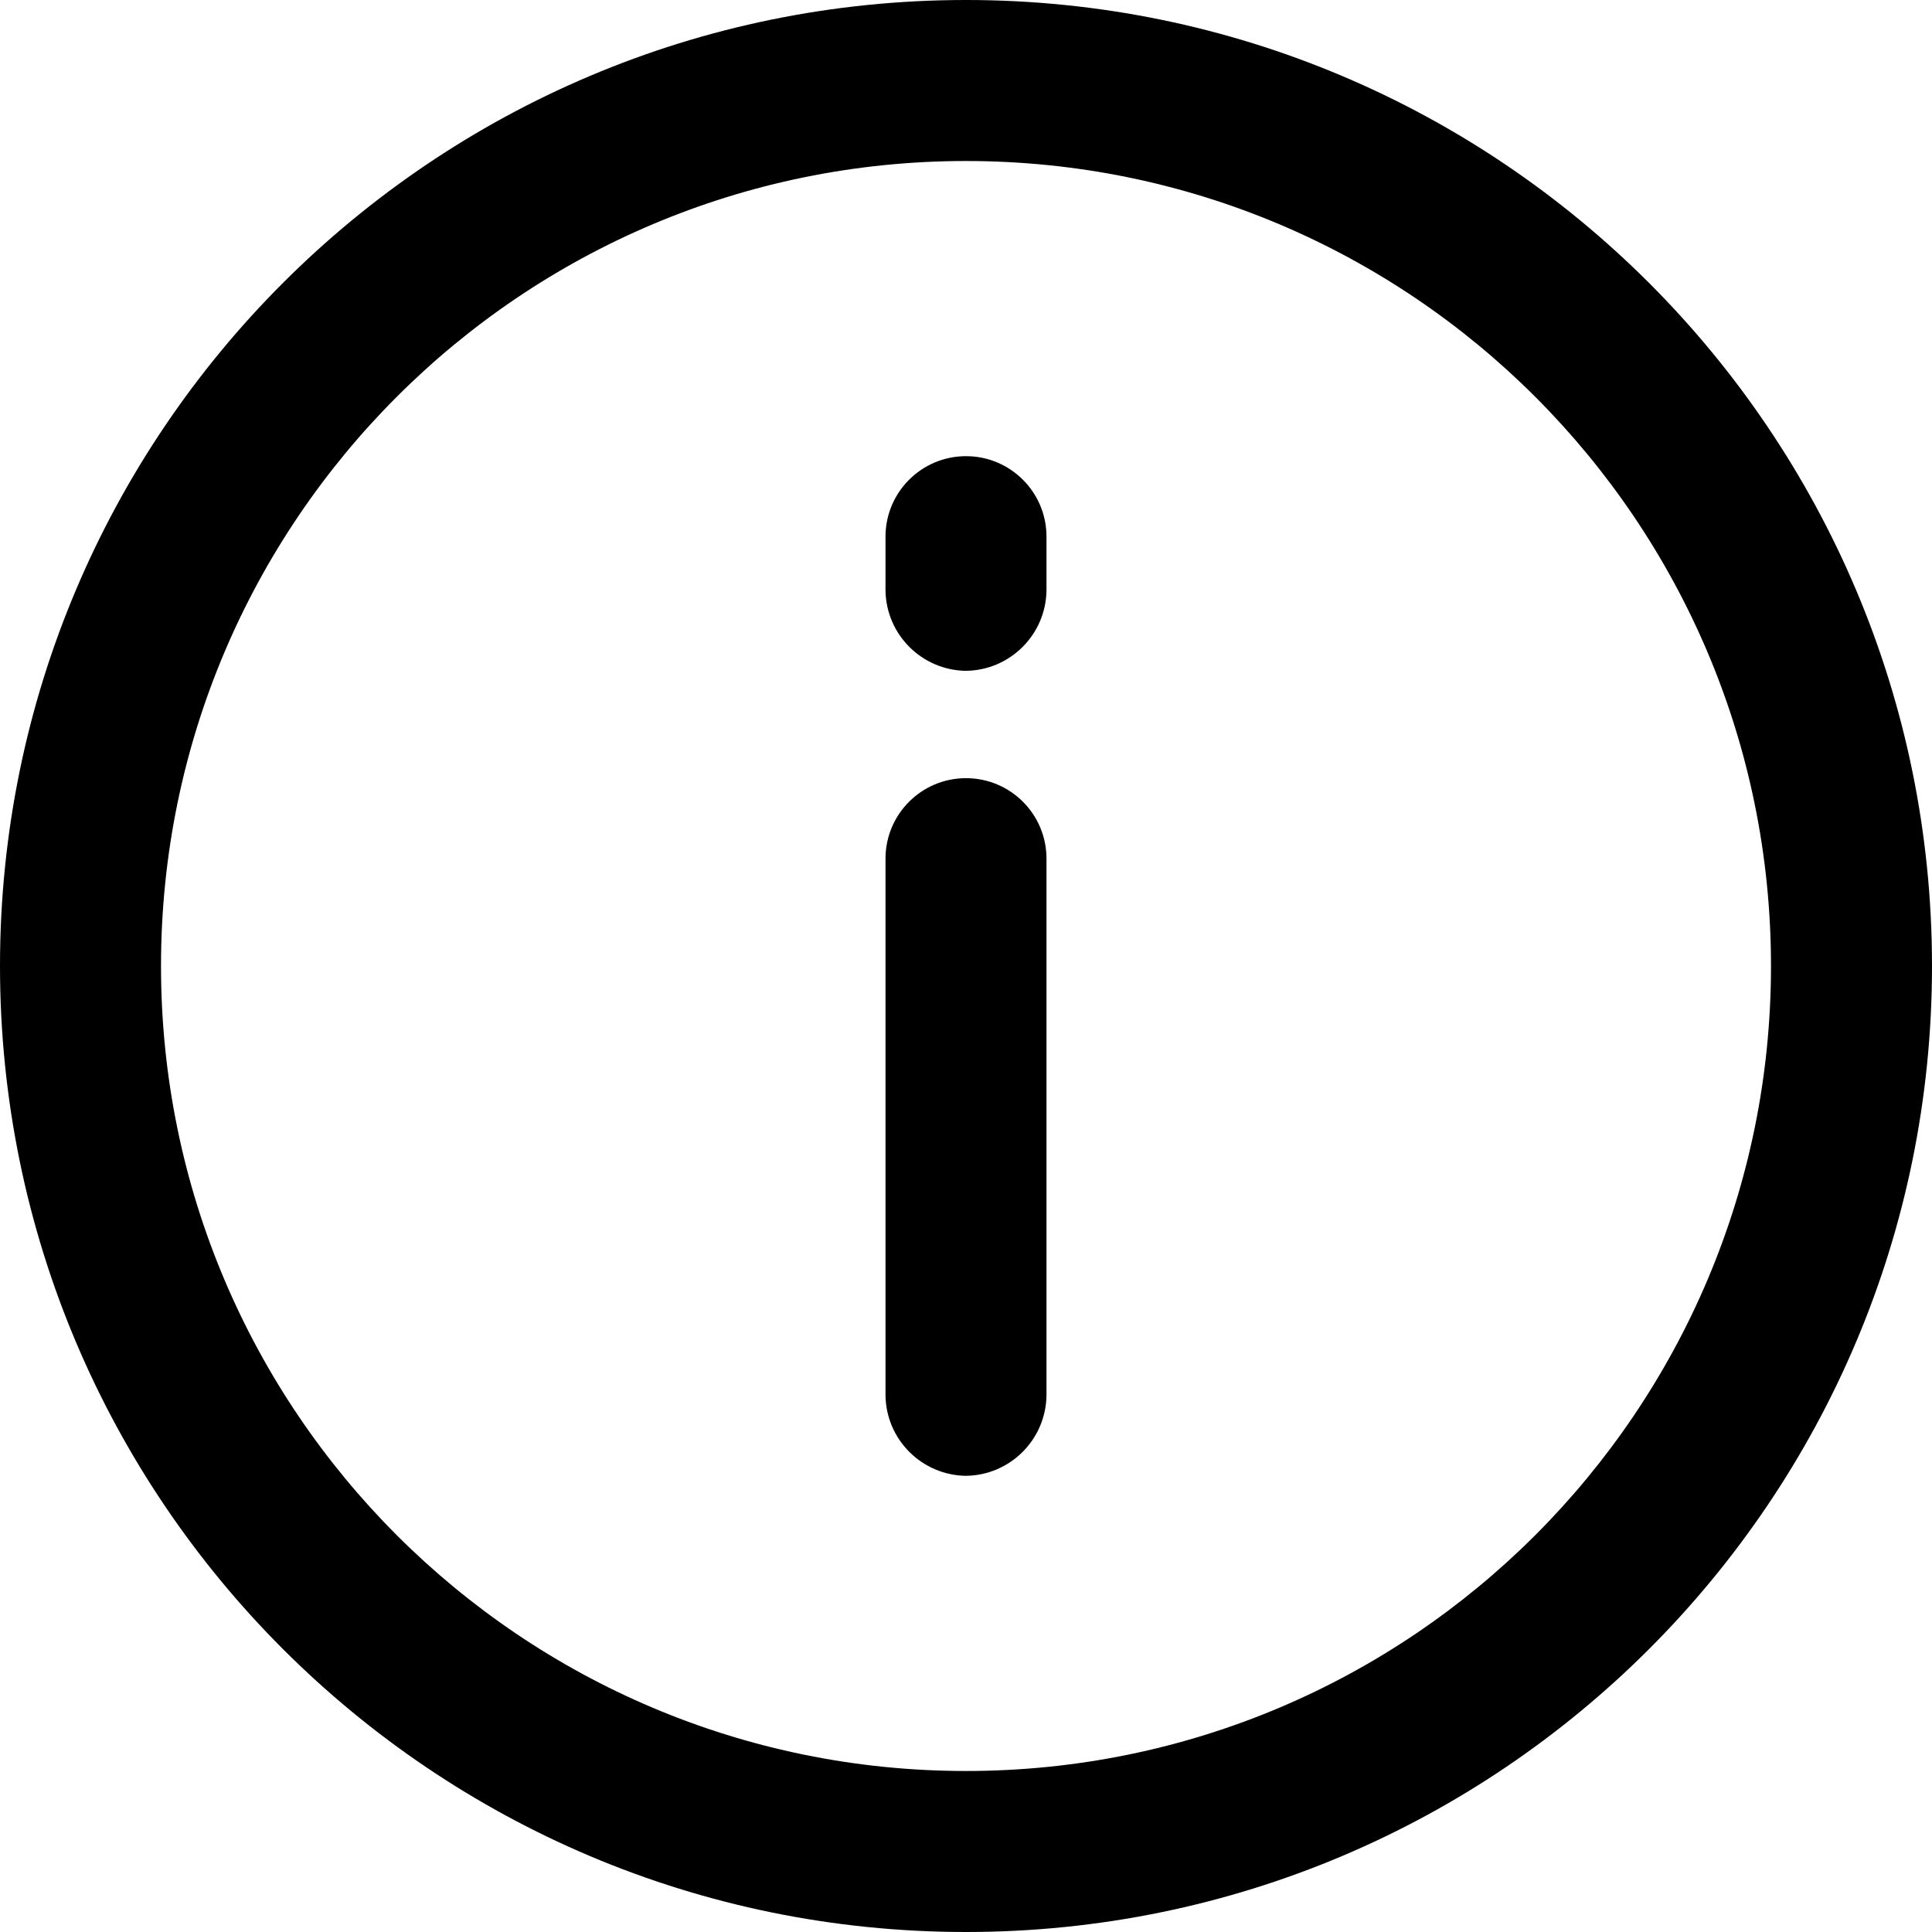 <!-- Generated by IcoMoon.io -->
<svg version="1.1" xmlns="http://www.w3.org/2000/svg" width="80" height="80" viewBox="0 0 80 80">
<title>info-circle</title>
<path d="M40 61.111c-1.831-0.025-3.309-1.502-3.333-3.331v-22.225c0-1.841 1.492-3.333 3.333-3.333s3.333 1.492 3.333 3.333v0 22.222c-0.025 1.831-1.502 3.309-3.331 3.333h-0.002z"></path>
<path d="M40 27.778c-1.831-0.025-3.309-1.502-3.333-3.331v-2.225c0-1.841 1.492-3.333 3.333-3.333s3.333 1.492 3.333 3.333v0 2.222c-0.025 1.831-1.502 3.309-3.331 3.333h-0.002z"></path>
<path d="M40 80c-22.091 0-40-17.909-40-40s17.909-40 40-40c22.091 0 40 17.909 40 40v0c0 22.091-17.909 40-40 40v0zM40 6.667c-18.409 0-33.333 14.924-33.333 33.333s14.924 33.333 33.333 33.333c18.409 0 33.333-14.924 33.333-33.333v0c0-18.409-14.924-33.333-33.333-33.333v0z"></path>
</svg>
